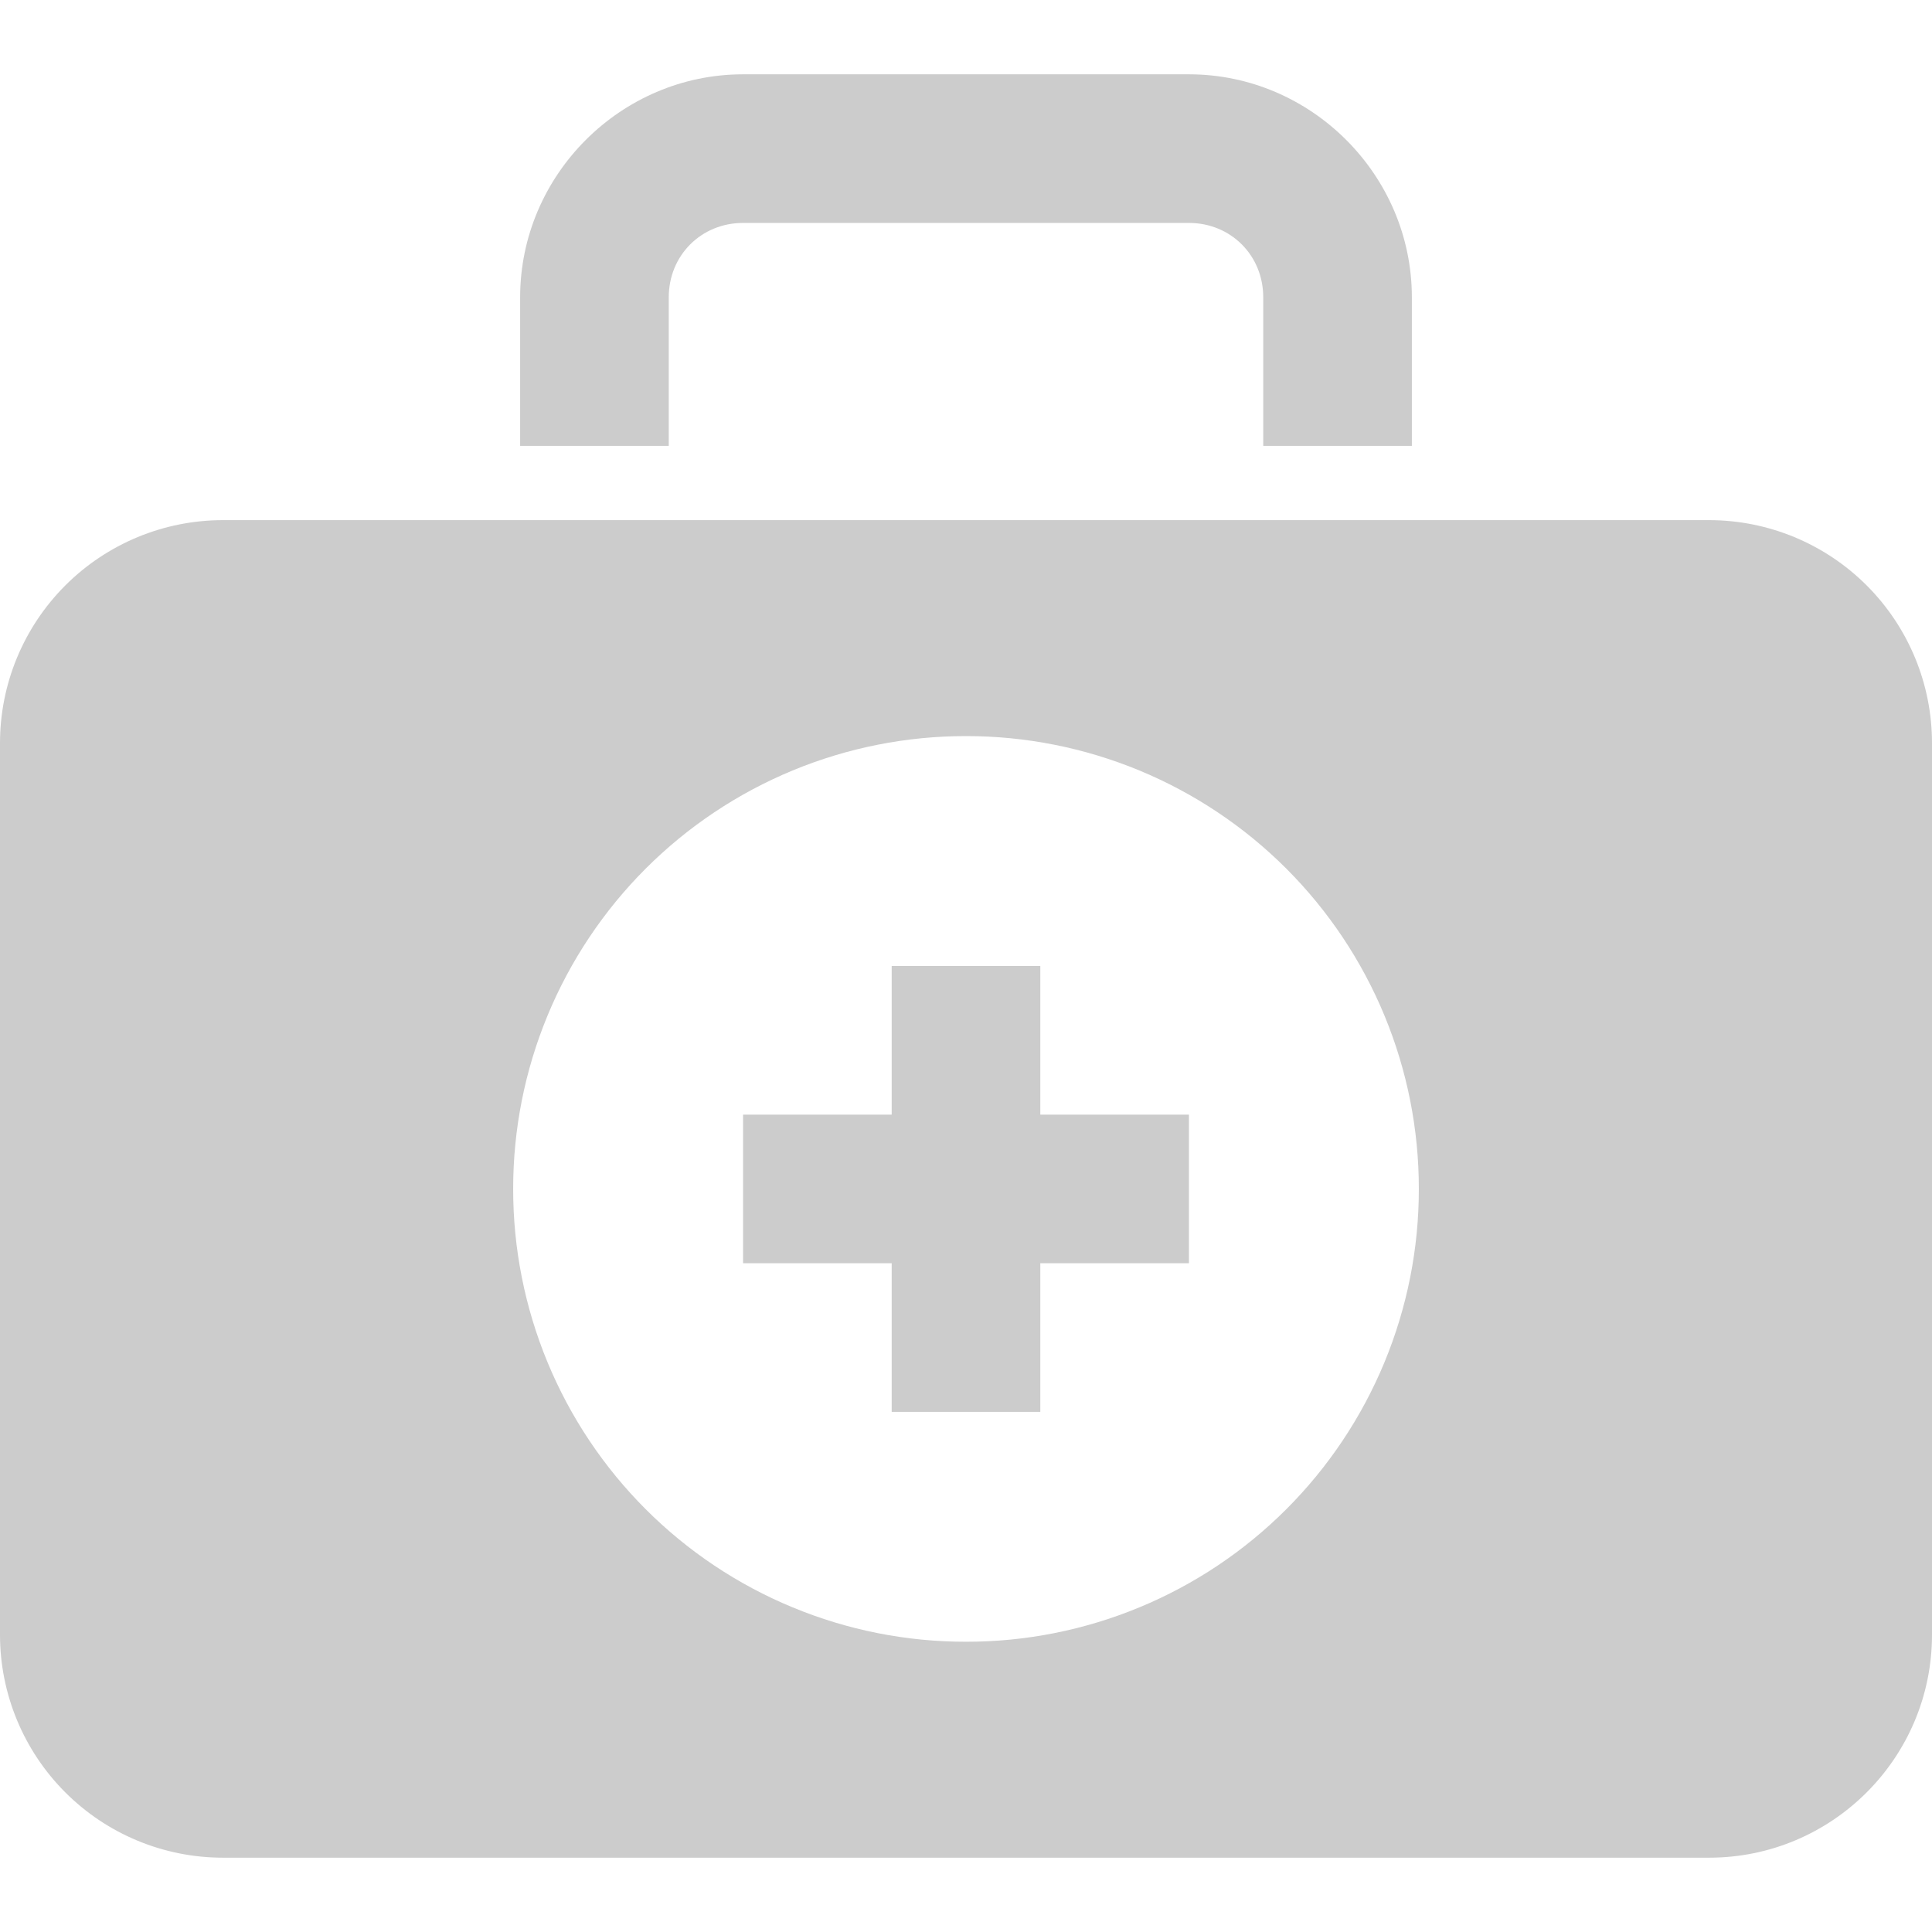 <svg width="80" height="80" viewBox="0 0 80 80" fill="none" xmlns="http://www.w3.org/2000/svg">
<g clip-path="url(#clip0_337_13)">
<path d="M30.769 3.077C25.708 3.077 21.538 7.246 21.538 12.308V18.462H27.692V12.308C27.692 10.575 29.037 9.231 30.769 9.231H49.231C50.963 9.231 52.308 10.575 52.308 12.308V18.462H58.462V12.308C58.462 7.246 54.292 3.077 49.231 3.077H30.769ZM9.231 21.538C6.783 21.538 4.435 22.511 2.704 24.242C0.973 25.973 0 28.321 0 30.769L0 67.692C0 70.14 0.973 72.488 2.704 74.219C4.435 75.951 6.783 76.923 9.231 76.923H70.769C75.865 76.923 80 72.788 80 67.692V30.769C80 28.321 79.028 25.973 77.296 24.242C75.565 22.511 73.217 21.538 70.769 21.538H9.231ZM40 30.48C42.463 30.478 44.902 30.962 47.178 31.903C49.454 32.845 51.522 34.226 53.263 35.967C55.005 37.709 56.386 39.777 57.328 42.053C58.269 44.329 58.753 46.768 58.751 49.231C58.753 51.694 58.269 54.133 57.328 56.409C56.386 58.685 55.005 60.752 53.263 62.494C51.522 64.236 49.454 65.617 47.178 66.558C44.902 67.5 42.463 67.984 40 67.981C37.537 67.984 35.098 67.5 32.822 66.558C30.546 65.617 28.478 64.236 26.737 62.494C24.995 60.752 23.614 58.685 22.672 56.409C21.731 54.133 21.247 51.694 21.249 49.231C21.247 46.768 21.731 44.329 22.672 42.053C23.614 39.777 24.995 37.709 26.737 35.967C28.478 34.226 30.546 32.845 32.822 31.903C35.098 30.962 37.537 30.478 40 30.48ZM36.923 40V46.154H30.769V52.308H36.923V58.462H43.077V52.308H49.231V46.154H43.077V40H36.923Z" fill="#CCCCCC"/>
</g>
<defs>
<clipPath id="clip0_337_13">
<rect width="80" height="80" fill="white"/>
</clipPath>
</defs>
</svg>
